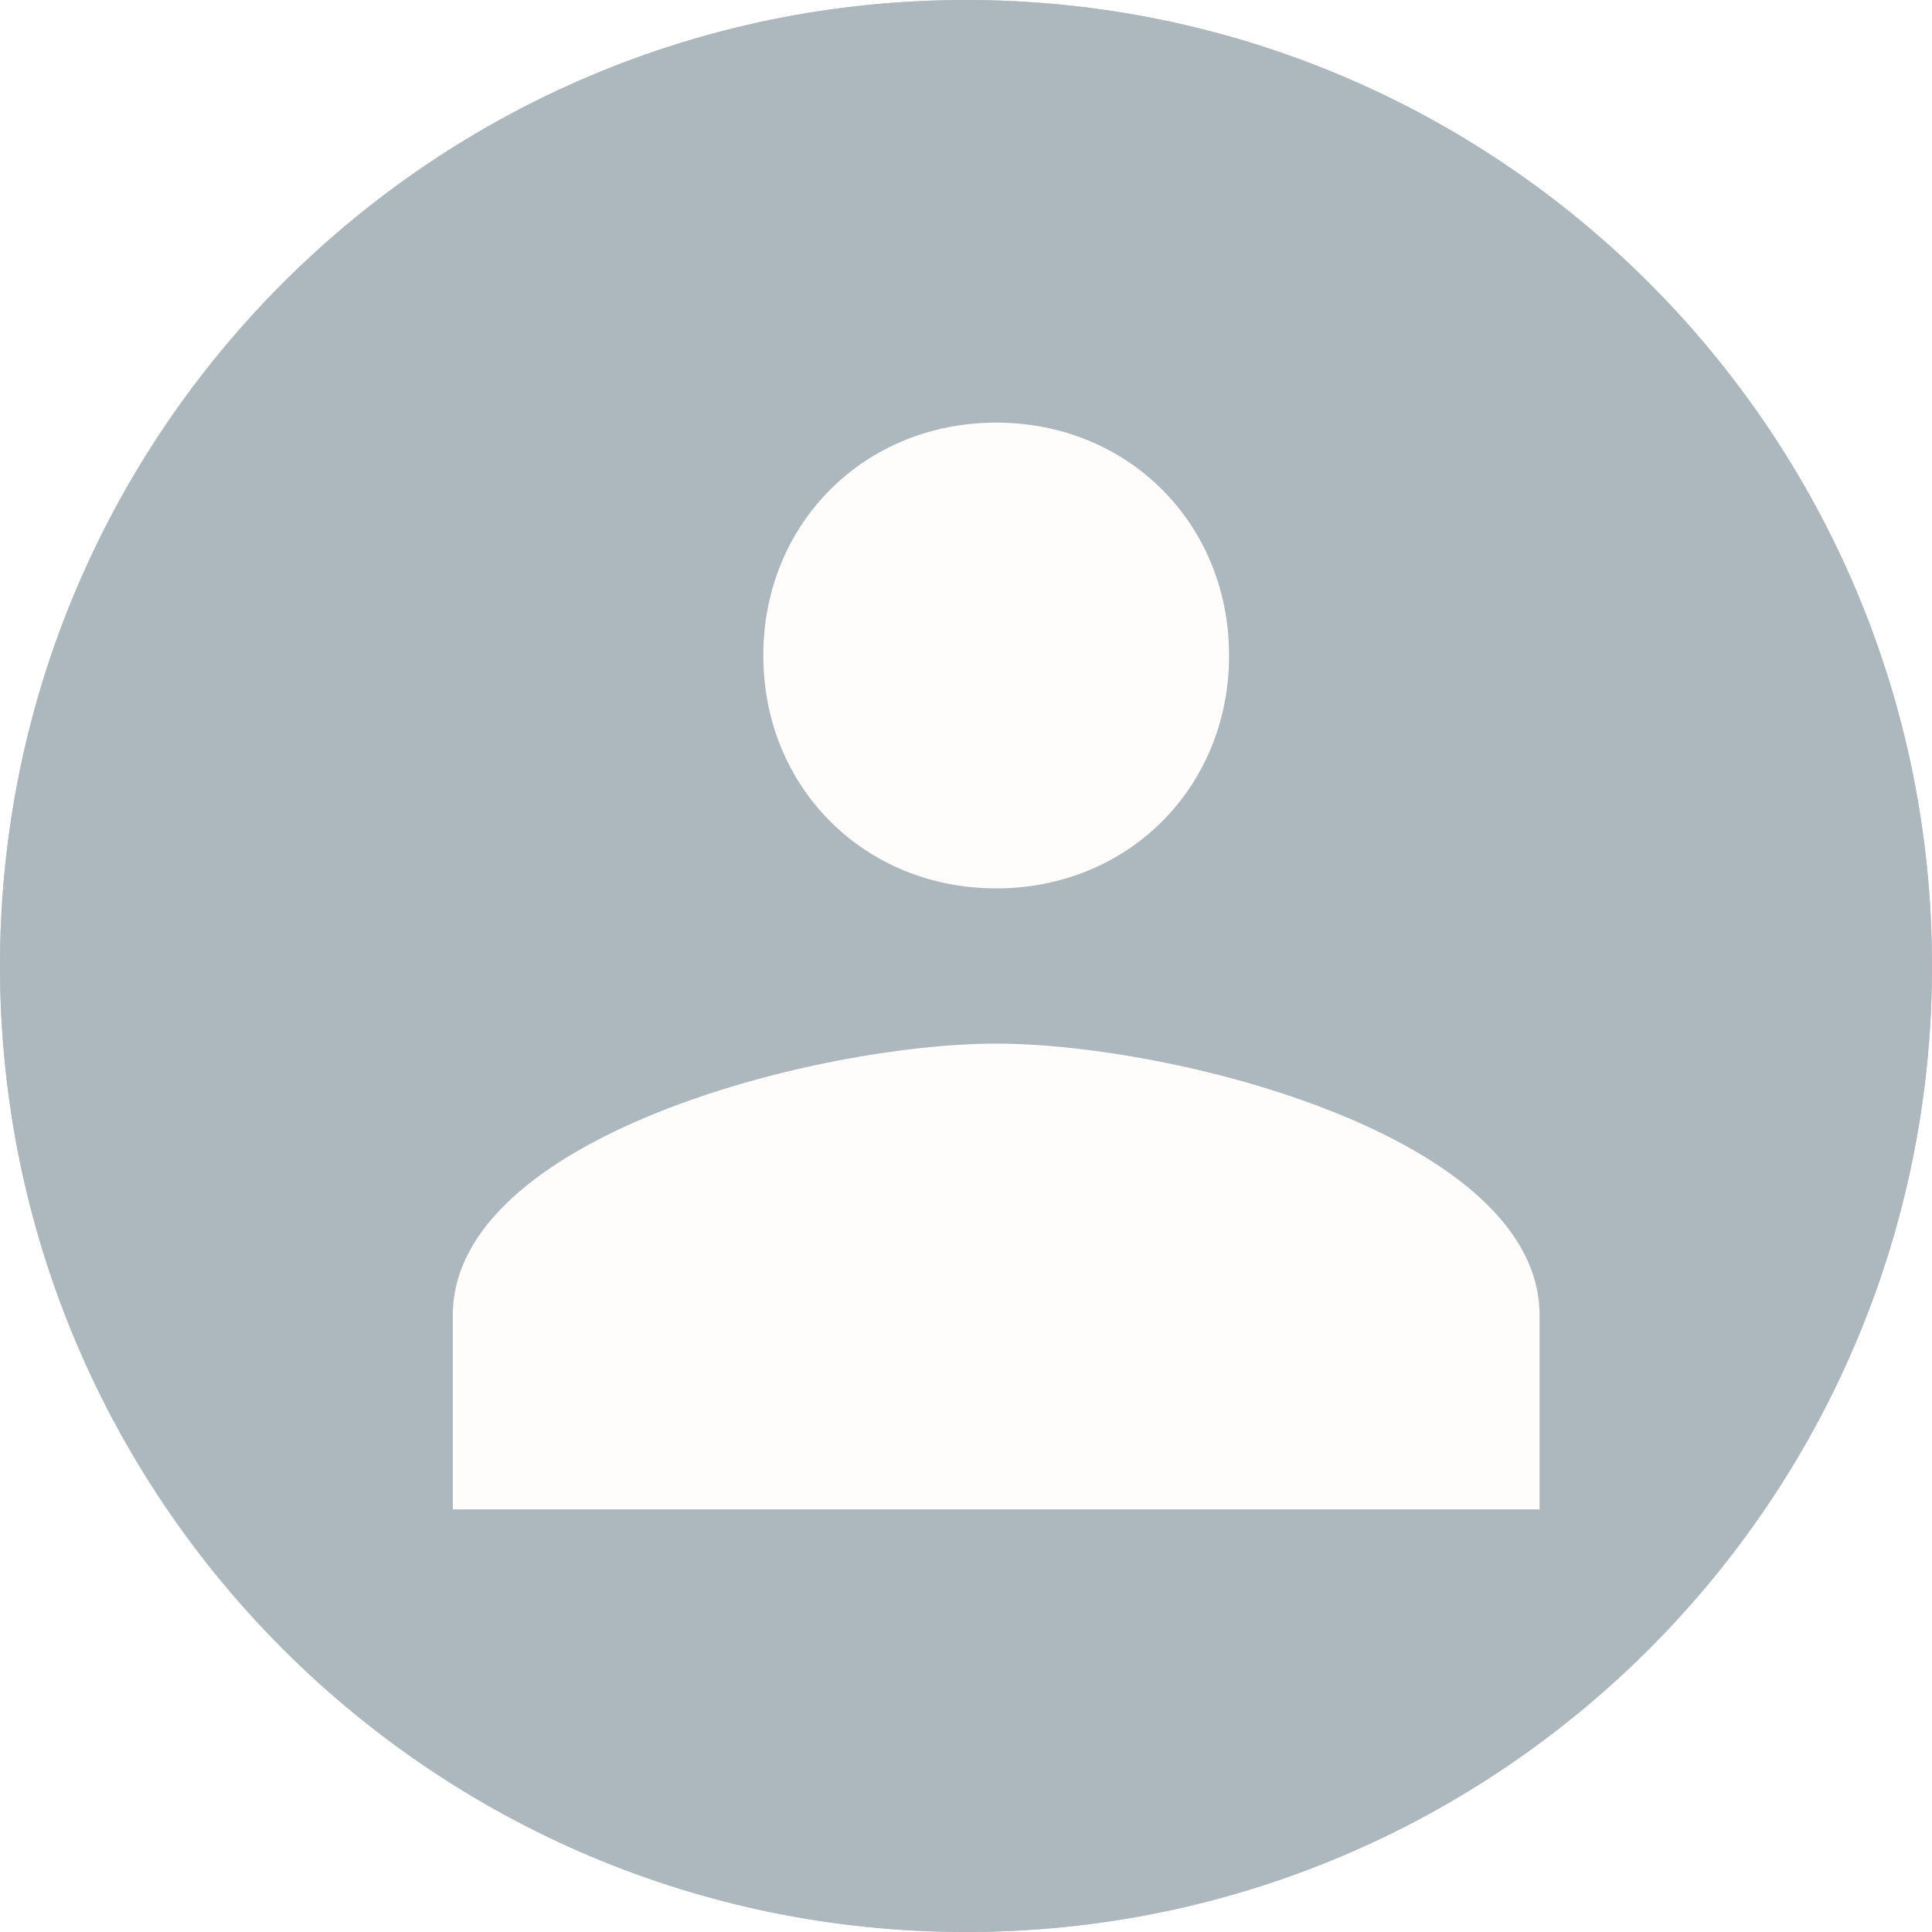 <svg width="128" height="128" viewBox="0 0 128 128" version="1.1" xmlns="http://www.w3.org/2000/svg" xmlns:xlink="http://www.w3.org/1999/xlink">
<title>Group</title>
<desc>Created using Figma</desc>
<g id="Canvas" transform="translate(-1401 2551)">
<rect x="1401" y="-2551" width="128" height="128" fill="#E5E5E5"/>
<clipPath id="clip-0" clip-rule="evenodd">
<path d="M 1172 -2905L 2612 -2905L 2612 -1826L 1172 -1826L 1172 -2905Z" fill="#FFFFFF"/>
</clipPath>
<g id="Complete Application" clip-path="url(#clip-0)">
<path d="M 1172 -2905L 2612 -2905L 2612 -1826L 1172 -1826L 1172 -2905Z" fill="#FFFFFF"/>
<g id="Rectangle">
<use xlink:href="#path0_fill" transform="translate(1172 -2905)" fill="#ECF2F5"/>
</g>
<g id="Group">
<g id="Profile picture">
<g id="Rectangle 16">
<use xlink:href="#path1_fill" transform="translate(1294 -2625)" fill="#FFFFFF"/>
</g>
<g id="Group">
<g id="User Profile">
<use xlink:href="#path2_fill" transform="translate(1401 -2551)" fill="#C4C4C4"/>
<use xlink:href="#path2_fill" transform="translate(1401 -2551)" fill="#ADB7BE"/>
</g>
<g id="Capa 1 3">
<g id="Group">
<g id="group">
<g id="Vector">
<use xlink:href="#path3_fill" transform="translate(1431 -2523)" fill="#FFFCFC"/>
</g>
</g>
</g>
</g>
</g>
</g>
</g>
</g>
</g>
<defs>
<path id="path0_fill" d="M 0 0L 1440 0L 1440 1079L 0 1079L 0 0Z"/>
<path id="path1_fill" d="M 0 4C 0 1.791 1.791 0 4 0L 338 0C 340.209 0 342 1.791 342 4L 342 292C 342 294.209 340.209 296 338 296L 4 296C 1.791 296 0 294.209 0 292L 0 4Z"/>
<path id="path2_fill" d="M 128 64C 128 99.346 99.346 128 64 128C 28.654 128 0 99.346 0 64C 0 28.654 28.654 0 64 0C 99.346 0 128 28.654 128 64Z"/>
<path id="path3_fill" d="M 36 30.857C 44.743 30.857 51.429 24.171 51.429 15.429C 51.429 6.686 44.743 0 36 0C 27.257 0 20.571 6.686 20.571 15.429C 20.571 24.171 27.257 30.857 36 30.857ZM 36 41.143C 24.171 41.143 0 47.314 0 59.143L 0 72L 72 72L 72 59.143C 72 47.314 47.829 41.143 36 41.143Z"/>
</defs>
</svg>
